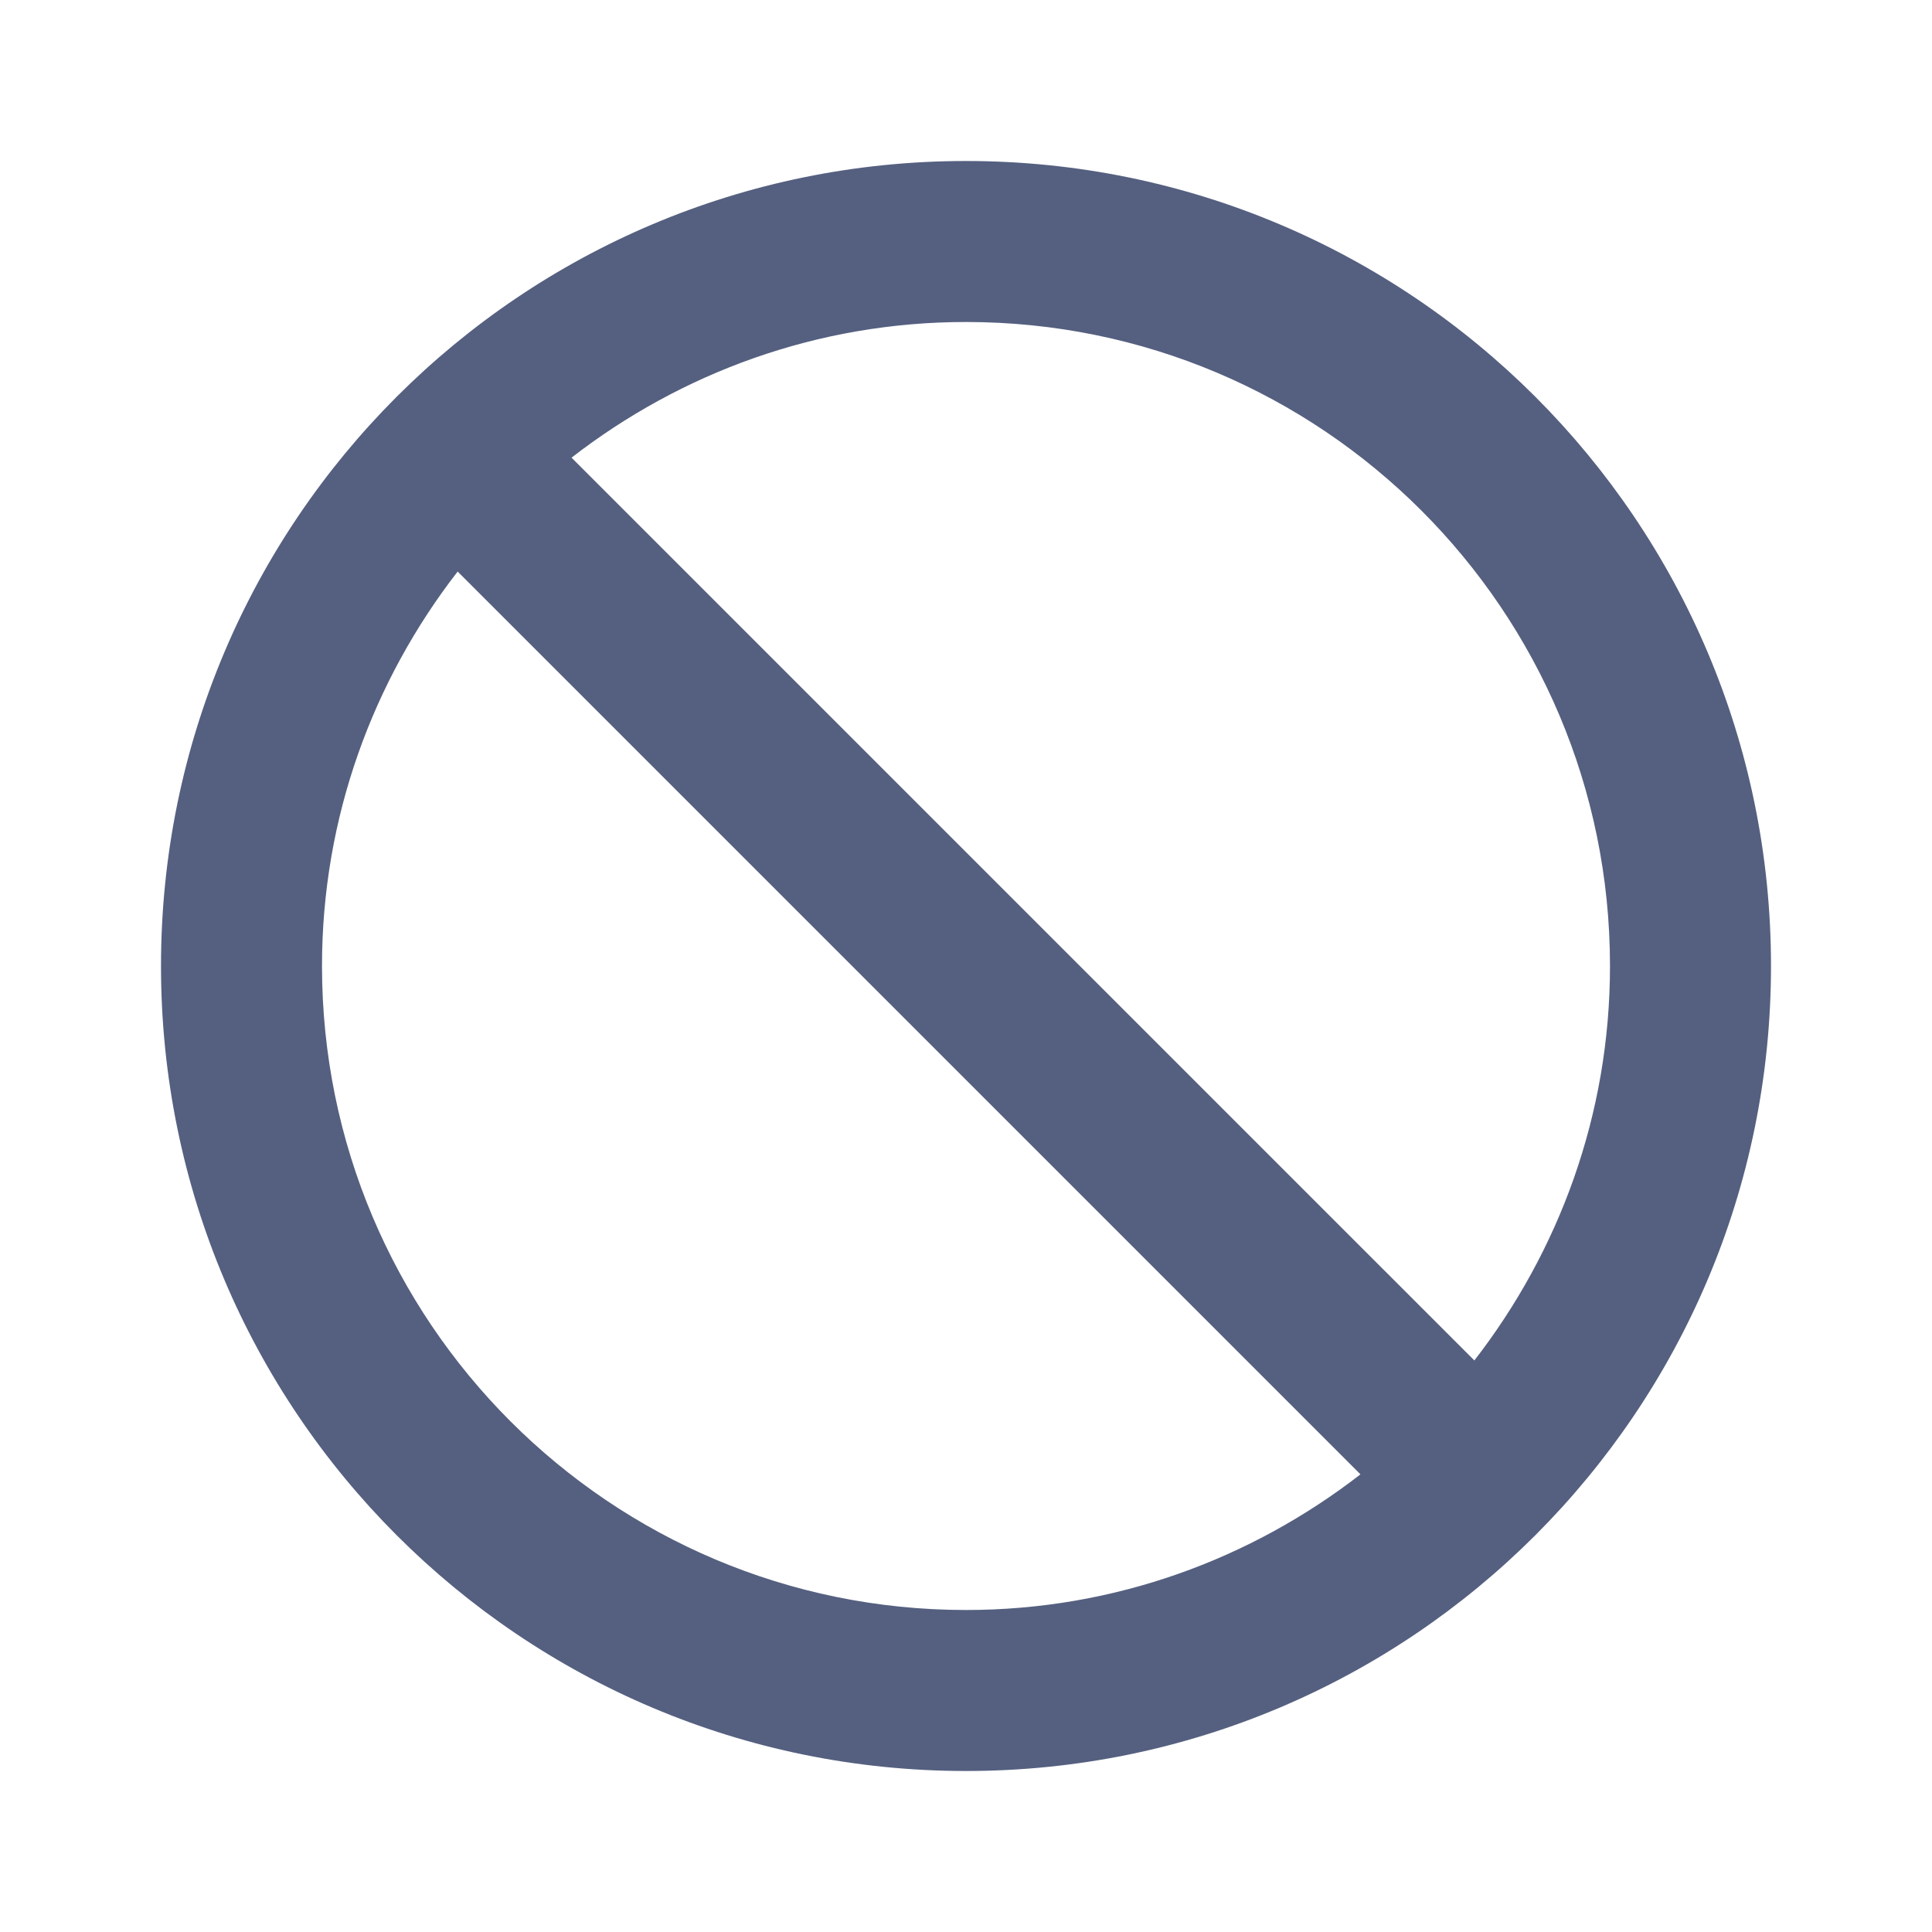 <svg xmlns="http://www.w3.org/2000/svg" width="48" height="48" viewBox="0 0 48 48">
    <path fill="#556080" d="M24 4C12.95 4 4 12.95 4 24s8.95 20 20 20 20-8.95 20-20S35.05 4 24 4zm0 36c-8.84 0-16-7.16-16-16 0-3.7 1.27-7.09 3.37-9.8L33.8 36.63C31.09 38.73 27.7 40 24 40zm12.63-6.2L14.2 11.37C16.91 9.27 20.3 8 24 8c8.84 0 16 7.16 16 16 0 3.7-1.27 7.09-3.37 9.8z"/>
</svg>